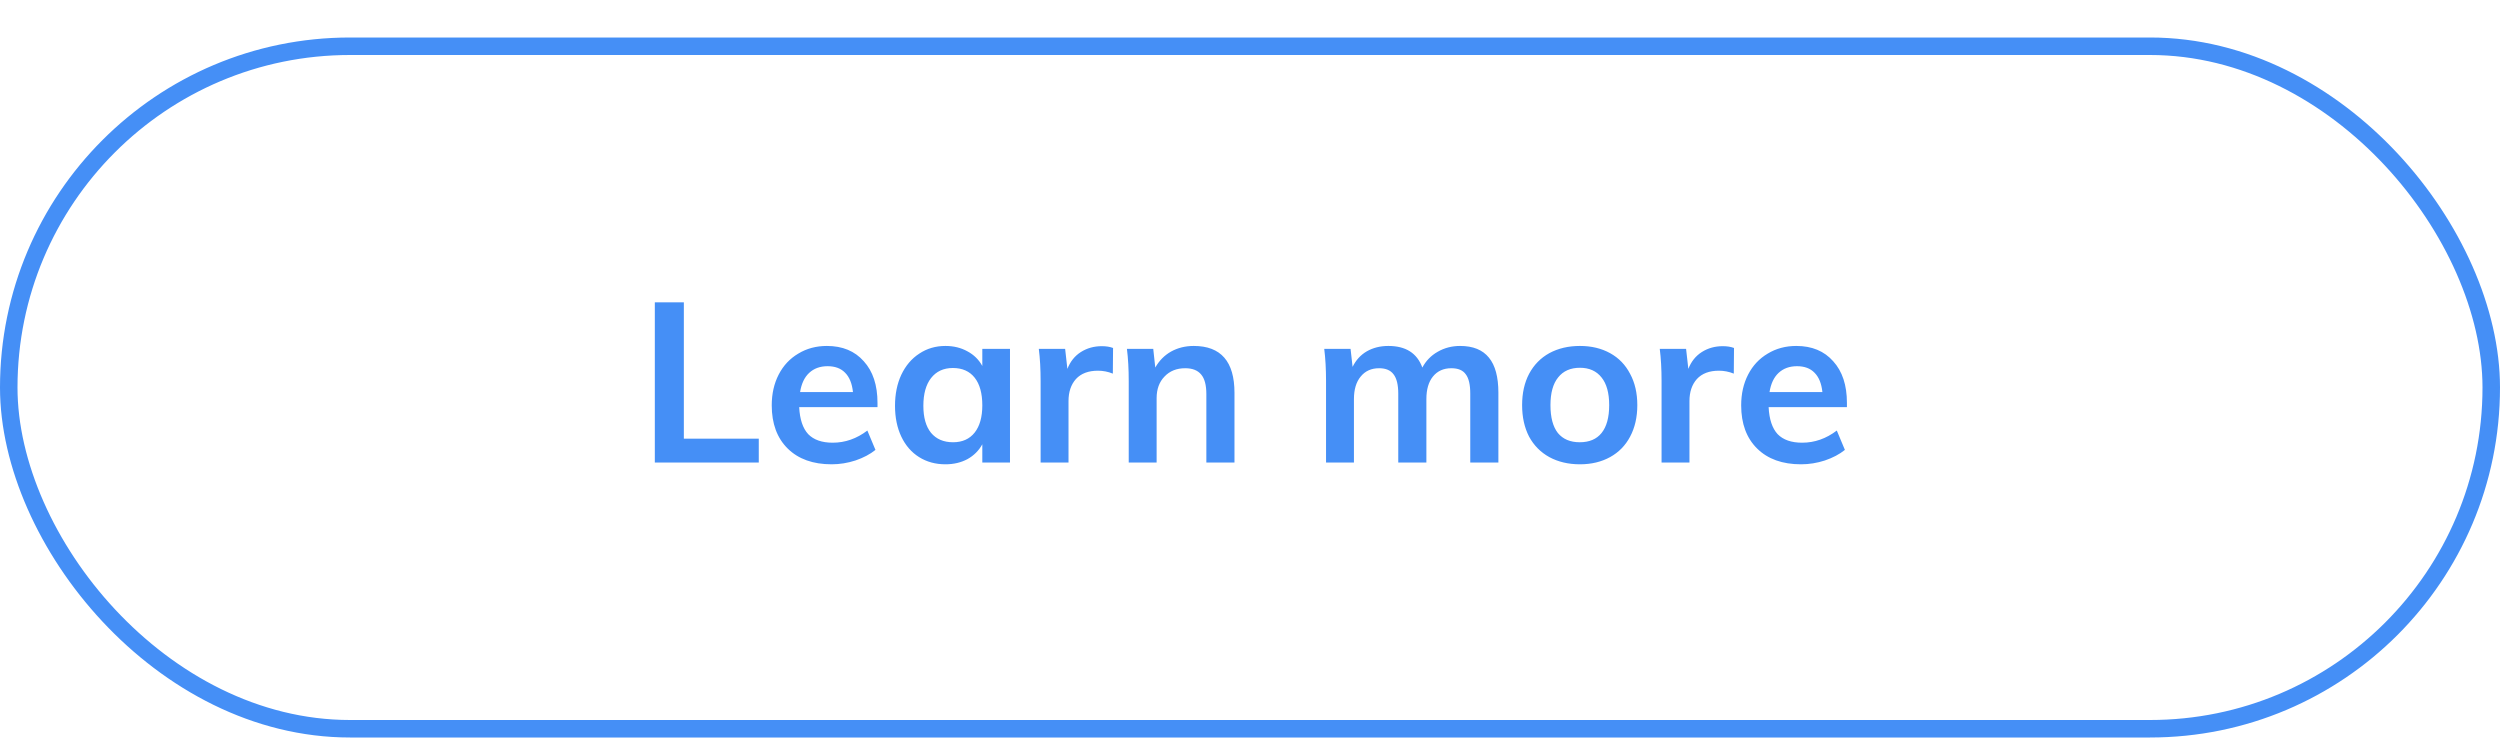 <svg width="200" height="60" viewBox="0 0 200 60" fill="none" xmlns="http://www.w3.org/2000/svg">
<rect x="0.7" y="3.7" width="198.6" height="54.6" rx="27.3" stroke="#458FF6" stroke-width="1.4"/>
<path d="M52.386 24.184H54.708V35.092H60.702V37H52.386V24.184ZM70.2 32.572H63.935C63.983 33.544 64.224 34.264 64.656 34.732C65.1 35.188 65.754 35.416 66.618 35.416C67.614 35.416 68.537 35.092 69.389 34.444L70.037 35.992C69.606 36.34 69.072 36.622 68.436 36.838C67.811 37.042 67.175 37.144 66.528 37.144C65.04 37.144 63.87 36.724 63.017 35.884C62.166 35.044 61.739 33.892 61.739 32.428C61.739 31.504 61.925 30.682 62.297 29.962C62.669 29.242 63.191 28.684 63.864 28.288C64.535 27.88 65.297 27.676 66.15 27.676C67.397 27.676 68.382 28.084 69.102 28.9C69.834 29.704 70.2 30.814 70.2 32.23V32.572ZM66.204 29.296C65.603 29.296 65.112 29.476 64.728 29.836C64.356 30.184 64.115 30.694 64.007 31.366H68.237C68.165 30.682 67.956 30.166 67.608 29.818C67.272 29.47 66.803 29.296 66.204 29.296ZM80.799 27.91V37H78.585V35.542C78.309 36.046 77.913 36.442 77.397 36.73C76.881 37.006 76.293 37.144 75.633 37.144C74.841 37.144 74.139 36.952 73.527 36.568C72.915 36.184 72.441 35.638 72.105 34.93C71.769 34.222 71.601 33.4 71.601 32.464C71.601 31.528 71.769 30.7 72.105 29.98C72.453 29.248 72.933 28.684 73.545 28.288C74.157 27.88 74.853 27.676 75.633 27.676C76.293 27.676 76.881 27.82 77.397 28.108C77.913 28.384 78.309 28.774 78.585 29.278V27.91H80.799ZM76.245 35.38C76.989 35.38 77.565 35.122 77.973 34.606C78.381 34.09 78.585 33.364 78.585 32.428C78.585 31.468 78.381 30.73 77.973 30.214C77.565 29.698 76.983 29.44 76.227 29.44C75.483 29.44 74.901 29.71 74.481 30.25C74.073 30.778 73.869 31.516 73.869 32.464C73.869 33.4 74.073 34.12 74.481 34.624C74.901 35.128 75.489 35.38 76.245 35.38ZM88.145 27.694C88.493 27.694 88.793 27.742 89.045 27.838L89.027 29.89C88.643 29.734 88.247 29.656 87.839 29.656C87.071 29.656 86.483 29.878 86.075 30.322C85.679 30.766 85.481 31.354 85.481 32.086V37H83.249V30.484C83.249 29.524 83.201 28.666 83.105 27.91H85.211L85.391 29.512C85.619 28.924 85.979 28.474 86.471 28.162C86.963 27.85 87.521 27.694 88.145 27.694ZM95.5 27.676C97.672 27.676 98.758 28.924 98.758 31.42V37H96.508V31.528C96.508 30.808 96.37 30.286 96.094 29.962C95.818 29.626 95.392 29.458 94.816 29.458C94.132 29.458 93.58 29.68 93.16 30.124C92.74 30.556 92.53 31.132 92.53 31.852V37H90.298V30.484C90.298 29.524 90.25 28.666 90.154 27.91H92.26L92.422 29.404C92.734 28.852 93.154 28.426 93.682 28.126C94.222 27.826 94.828 27.676 95.5 27.676ZM116.811 27.676C117.843 27.676 118.611 27.988 119.115 28.612C119.619 29.224 119.871 30.16 119.871 31.42V37H117.621V31.492C117.621 30.772 117.501 30.256 117.261 29.944C117.033 29.62 116.649 29.458 116.109 29.458C115.485 29.458 114.993 29.68 114.633 30.124C114.285 30.556 114.111 31.156 114.111 31.924V37H111.861V31.492C111.861 30.784 111.735 30.268 111.483 29.944C111.243 29.62 110.859 29.458 110.331 29.458C109.707 29.458 109.215 29.68 108.855 30.124C108.495 30.556 108.315 31.156 108.315 31.924V37H106.083V30.484C106.083 29.524 106.035 28.666 105.939 27.91H108.045L108.207 29.35C108.471 28.81 108.849 28.396 109.341 28.108C109.845 27.82 110.421 27.676 111.069 27.676C112.461 27.676 113.367 28.252 113.787 29.404C114.075 28.864 114.483 28.444 115.011 28.144C115.551 27.832 116.151 27.676 116.811 27.676ZM126.395 37.144C125.471 37.144 124.655 36.952 123.947 36.568C123.251 36.184 122.711 35.638 122.327 34.93C121.955 34.21 121.769 33.37 121.769 32.41C121.769 31.45 121.955 30.616 122.327 29.908C122.711 29.188 123.251 28.636 123.947 28.252C124.655 27.868 125.471 27.676 126.395 27.676C127.307 27.676 128.111 27.868 128.807 28.252C129.503 28.636 130.037 29.188 130.409 29.908C130.793 30.616 130.985 31.45 130.985 32.41C130.985 33.37 130.793 34.21 130.409 34.93C130.037 35.638 129.503 36.184 128.807 36.568C128.111 36.952 127.307 37.144 126.395 37.144ZM126.377 35.38C127.145 35.38 127.727 35.134 128.123 34.642C128.531 34.138 128.735 33.394 128.735 32.41C128.735 31.438 128.531 30.7 128.123 30.196C127.715 29.68 127.139 29.422 126.395 29.422C125.639 29.422 125.057 29.68 124.649 30.196C124.241 30.7 124.037 31.438 124.037 32.41C124.037 33.394 124.235 34.138 124.631 34.642C125.039 35.134 125.621 35.38 126.377 35.38ZM137.821 27.694C138.169 27.694 138.469 27.742 138.721 27.838L138.703 29.89C138.319 29.734 137.923 29.656 137.515 29.656C136.747 29.656 136.159 29.878 135.751 30.322C135.355 30.766 135.157 31.354 135.157 32.086V37H132.925V30.484C132.925 29.524 132.877 28.666 132.781 27.91H134.887L135.067 29.512C135.295 28.924 135.655 28.474 136.147 28.162C136.639 27.85 137.197 27.694 137.821 27.694ZM147.754 32.572H141.49C141.538 33.544 141.778 34.264 142.21 34.732C142.654 35.188 143.308 35.416 144.172 35.416C145.168 35.416 146.092 35.092 146.944 34.444L147.592 35.992C147.16 36.34 146.626 36.622 145.99 36.838C145.366 37.042 144.73 37.144 144.082 37.144C142.594 37.144 141.424 36.724 140.572 35.884C139.72 35.044 139.294 33.892 139.294 32.428C139.294 31.504 139.48 30.682 139.852 29.962C140.224 29.242 140.746 28.684 141.418 28.288C142.09 27.88 142.852 27.676 143.704 27.676C144.952 27.676 145.936 28.084 146.656 28.9C147.388 29.704 147.754 30.814 147.754 32.23V32.572ZM143.758 29.296C143.158 29.296 142.666 29.476 142.282 29.836C141.91 30.184 141.67 30.694 141.562 31.366H145.792C145.72 30.682 145.51 30.166 145.162 29.818C144.826 29.47 144.358 29.296 143.758 29.296Z" fill="#458FF6"/>
</svg>
